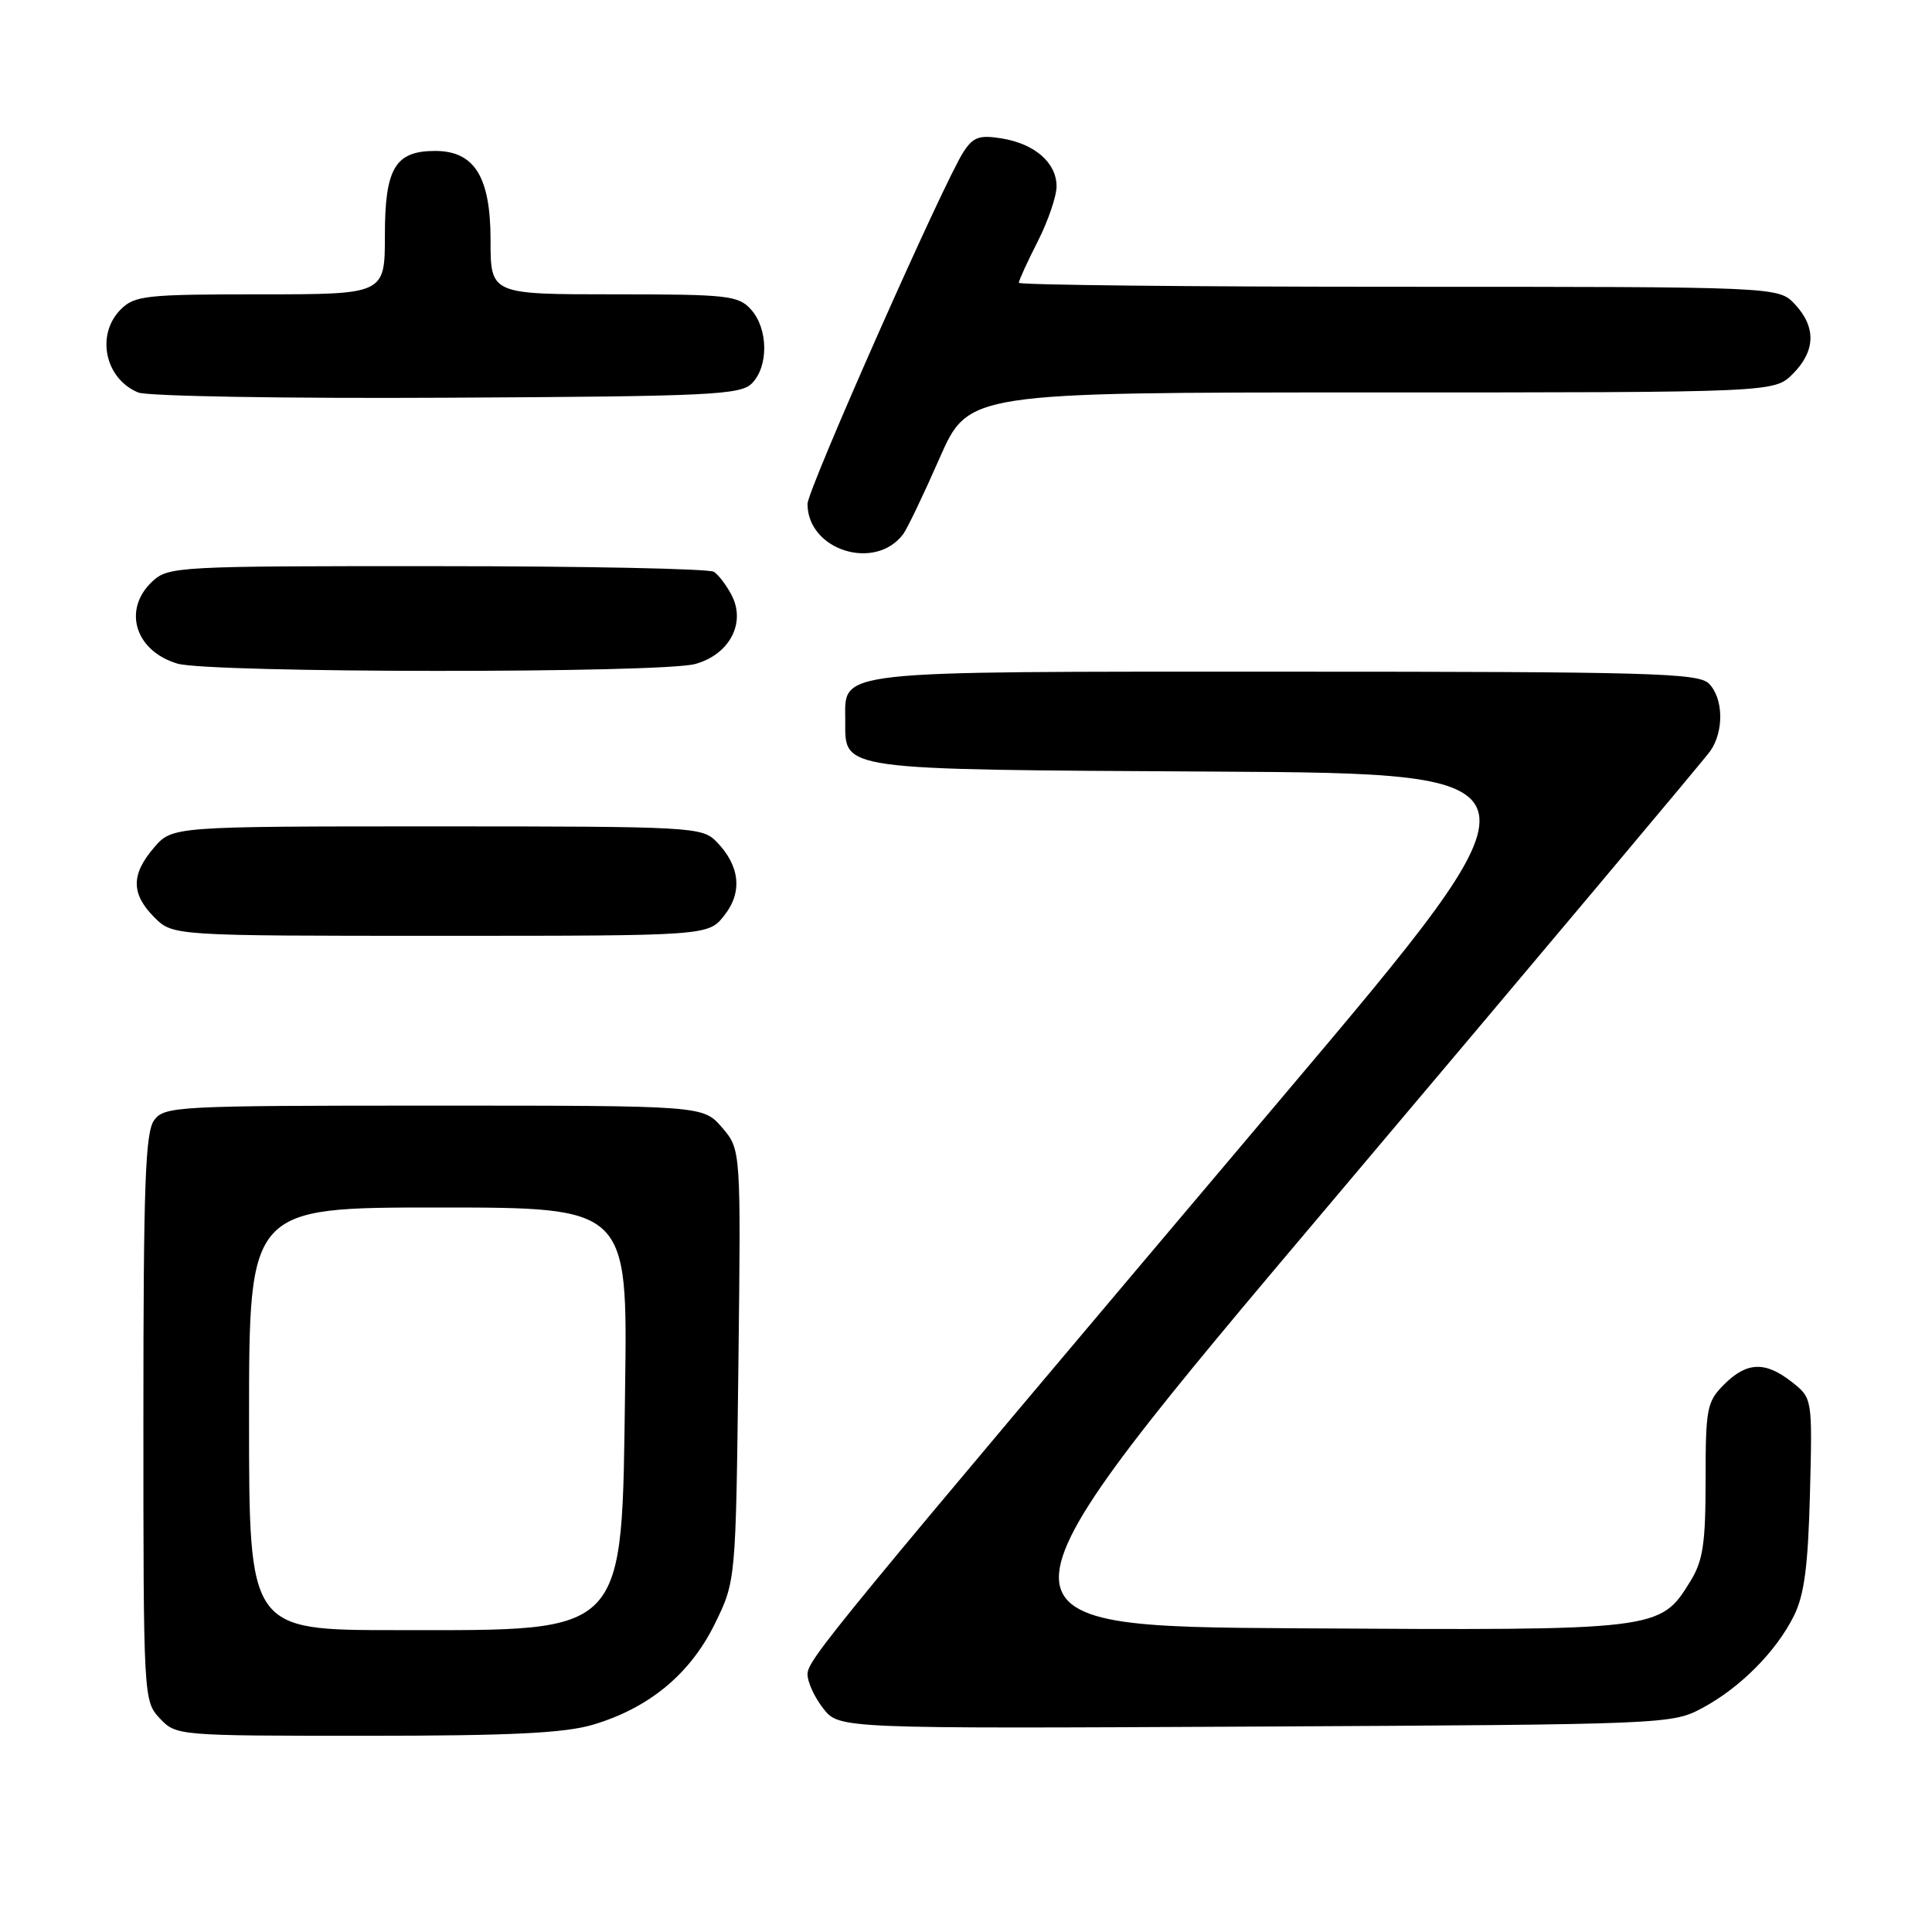 <?xml version="1.0" encoding="UTF-8" standalone="no"?>
<!DOCTYPE svg PUBLIC "-//W3C//DTD SVG 1.1//EN" "http://www.w3.org/Graphics/SVG/1.1/DTD/svg11.dtd" >
<svg xmlns="http://www.w3.org/2000/svg" xmlns:xlink="http://www.w3.org/1999/xlink" version="1.1" viewBox="0 0 256 256">
 <g >
 <path fill="currentColor"
d=" M 78.58 228.53 C 85.99 226.33 91.45 221.82 94.70 215.20 C 97.50 209.50 97.50 209.50 97.84 180.91 C 98.18 152.32 98.18 152.32 95.68 149.41 C 93.17 146.50 93.17 146.50 57.51 146.50 C 23.35 146.50 21.78 146.58 20.42 148.44 C 19.25 150.04 19.00 157.07 19.00 187.88 C 19.00 225.00 19.02 225.39 21.17 227.69 C 23.34 229.99 23.50 230.00 48.49 230.00 C 67.68 230.00 74.81 229.65 78.58 228.53 Z  M 225.55 226.33 C 230.58 223.64 235.34 218.85 237.70 214.11 C 239.08 211.35 239.58 207.52 239.83 197.88 C 240.15 185.27 240.15 185.27 237.44 183.13 C 233.91 180.35 231.47 180.44 228.45 183.45 C 226.17 185.74 226.00 186.61 226.00 196.09 C 226.00 204.55 225.66 206.81 223.98 209.53 C 219.95 216.05 219.92 216.05 172.04 215.76 C 128.93 215.50 128.93 215.50 177.08 158.50 C 203.56 127.15 225.85 100.61 226.61 99.53 C 228.46 96.90 228.37 92.51 226.43 90.57 C 225.04 89.18 218.56 89.00 170.26 89.00 C 109.67 89.00 112.00 88.74 112.00 95.50 C 112.00 102.13 110.74 101.95 160.89 102.24 C 206.15 102.50 206.15 102.50 169.81 145.50 C 109.86 216.45 107.00 219.92 107.00 221.86 C 107.00 222.89 107.94 224.93 109.10 226.40 C 111.20 229.06 111.20 229.06 166.35 228.78 C 220.76 228.50 221.55 228.47 225.55 226.33 Z  M 95.98 121.29 C 98.43 118.19 98.04 114.69 94.91 111.50 C 93.02 109.58 91.62 109.50 57.89 109.50 C 22.83 109.50 22.83 109.50 20.41 112.31 C 17.35 115.87 17.36 118.45 20.45 121.55 C 22.91 124.00 22.91 124.00 58.38 124.00 C 93.85 124.00 93.85 124.00 95.98 121.29 Z  M 92.13 87.98 C 96.67 86.72 98.88 82.53 96.93 78.84 C 96.26 77.55 95.21 76.17 94.60 75.77 C 94.00 75.36 77.50 75.02 57.94 75.02 C 23.52 75.00 22.31 75.07 20.19 77.04 C 16.21 80.75 17.89 86.26 23.50 87.93 C 27.71 89.19 87.64 89.23 92.13 87.98 Z  M 119.66 70.80 C 120.20 70.09 122.37 65.56 124.48 60.75 C 128.32 52.00 128.32 52.00 181.70 52.00 C 235.09 52.00 235.09 52.00 237.55 49.55 C 240.58 46.51 240.67 43.35 237.83 40.31 C 235.65 38.00 235.65 38.00 185.33 38.00 C 157.65 38.00 135.00 37.76 135.00 37.47 C 135.00 37.17 136.12 34.71 137.50 32.00 C 138.88 29.29 140.00 26.00 140.00 24.69 C 140.00 21.57 137.11 19.05 132.72 18.34 C 129.77 17.86 128.95 18.15 127.66 20.14 C 125.04 24.16 107.00 64.89 107.00 66.77 C 107.00 72.89 115.91 75.73 119.66 70.80 Z  M 99.63 50.80 C 101.86 48.56 101.80 43.54 99.51 41.01 C 97.83 39.15 96.45 39.00 81.35 39.00 C 65.00 39.00 65.00 39.00 65.00 31.81 C 65.00 23.43 62.87 20.00 57.65 20.00 C 52.37 20.00 51.00 22.29 51.00 31.15 C 51.00 39.00 51.00 39.00 34.50 39.00 C 19.33 39.00 17.84 39.16 16.00 41.00 C 12.67 44.33 13.90 50.20 18.32 52.01 C 19.52 52.50 37.92 52.82 59.22 52.70 C 94.17 52.52 98.10 52.33 99.63 50.80 Z  M 33.00 188.00 C 33.00 160.00 33.00 160.00 58.08 160.00 C 83.16 160.00 83.16 160.00 82.83 183.80 C 82.37 217.08 83.38 216.00 52.53 216.00 C 33.00 216.00 33.00 216.00 33.00 188.00 Z "/>
</g>
</svg>